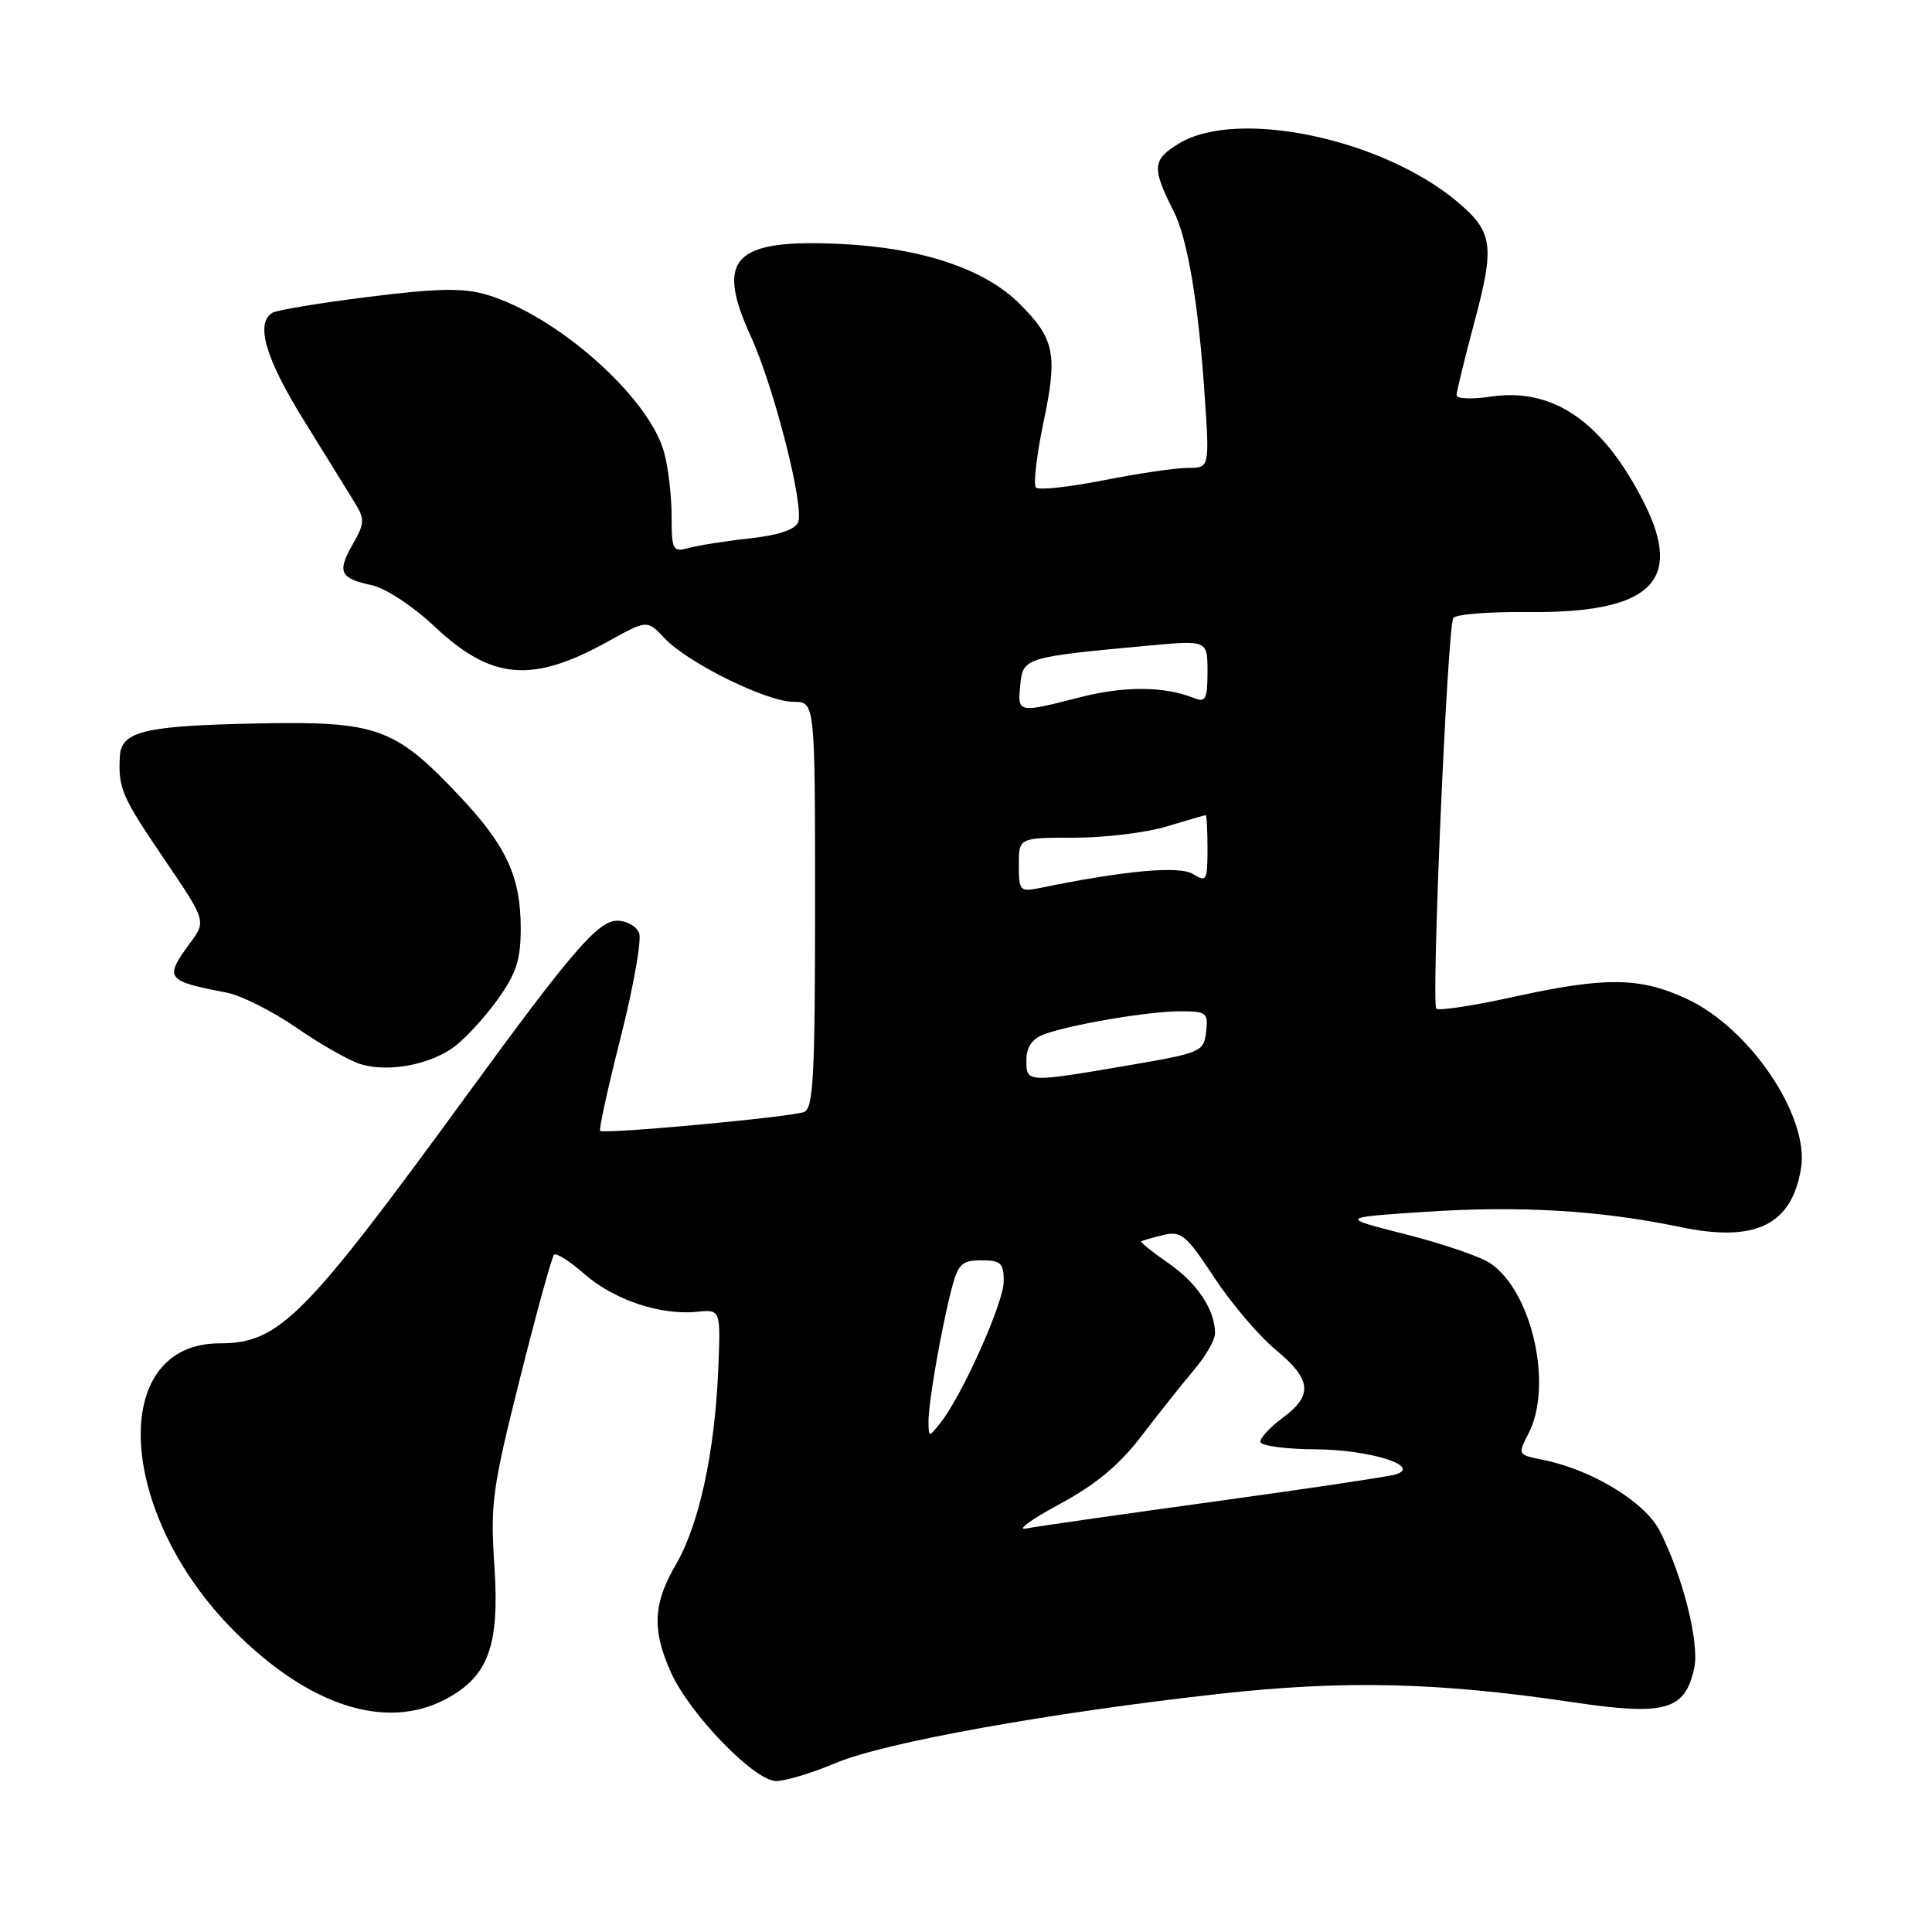 <?xml version="1.0" encoding="UTF-8" standalone="no"?>
<!DOCTYPE svg PUBLIC "-//W3C//DTD SVG 1.1//EN" "http://www.w3.org/Graphics/SVG/1.1/DTD/svg11.dtd" >
<svg xmlns="http://www.w3.org/2000/svg" xmlns:xlink="http://www.w3.org/1999/xlink" version="1.1" viewBox="0 0 256 256">
 <g >
 <path fill="currentColor"
d=" M 110.79 233.59 C 117.22 230.88 139.00 226.96 161.50 224.45 C 178.07 222.61 190.55 222.90 208.31 225.54 C 220.67 227.38 223.26 226.66 224.49 221.05 C 225.22 217.74 222.99 208.87 219.93 202.86 C 217.95 198.99 210.85 194.69 204.29 193.40 C 201.11 192.77 201.09 192.73 202.54 189.93 C 205.83 183.56 202.97 170.99 197.39 167.34 C 196.08 166.48 191.07 164.77 186.25 163.55 C 177.50 161.33 177.50 161.33 188.76 160.58 C 201.34 159.74 212.03 160.37 222.60 162.58 C 232.61 164.68 237.42 162.34 238.65 154.79 C 239.76 147.94 231.89 136.25 223.54 132.37 C 217.31 129.46 212.73 129.41 200.47 132.11 C 195.20 133.27 190.63 133.96 190.32 133.65 C 189.63 132.96 191.79 83.15 192.57 81.89 C 192.87 81.40 197.25 81.05 202.31 81.10 C 218.63 81.28 223.12 77.14 217.89 66.71 C 212.46 55.90 205.83 51.30 197.48 52.56 C 195.01 52.93 193.00 52.84 193.00 52.36 C 193.01 51.89 194.08 47.47 195.40 42.55 C 198.08 32.52 197.82 30.71 193.11 26.74 C 183.12 18.34 163.90 14.32 156.19 19.03 C 152.68 21.17 152.60 22.24 155.53 28.02 C 157.33 31.55 158.78 40.08 159.59 51.90 C 160.29 62.00 160.29 62.00 157.39 62.00 C 155.80 62.00 150.78 62.74 146.23 63.64 C 141.67 64.54 137.64 64.98 137.27 64.60 C 136.90 64.23 137.35 60.34 138.27 55.95 C 140.17 46.92 139.76 44.91 135.08 40.23 C 130.49 35.65 122.12 32.84 111.50 32.33 C 97.22 31.64 94.73 34.17 99.48 44.55 C 102.56 51.29 106.58 67.05 105.76 69.19 C 105.38 70.18 103.16 70.92 99.34 71.34 C 96.13 71.69 92.49 72.27 91.25 72.61 C 89.14 73.19 89.00 72.93 88.99 68.37 C 88.99 65.69 88.54 61.87 87.98 59.88 C 85.96 52.59 73.75 41.77 64.46 39.04 C 61.35 38.13 57.99 38.19 48.82 39.34 C 42.39 40.14 36.66 41.09 36.07 41.46 C 33.82 42.85 35.19 47.53 40.25 55.68 C 43.14 60.34 46.17 65.24 47.00 66.59 C 48.35 68.78 48.33 69.33 46.75 72.10 C 44.64 75.80 45.02 76.63 49.26 77.54 C 51.08 77.93 54.72 80.32 57.56 83.00 C 65.15 90.13 70.50 90.59 80.63 84.96 C 85.76 82.12 85.76 82.12 88.07 84.58 C 91.14 87.84 101.60 93.00 105.16 93.00 C 108.00 93.00 108.00 93.00 108.00 119.89 C 108.00 142.48 107.77 146.88 106.55 147.34 C 104.77 148.03 79.98 150.32 79.52 149.84 C 79.34 149.65 80.57 144.05 82.26 137.39 C 83.94 130.73 85.04 124.54 84.69 123.64 C 84.35 122.74 83.04 122.00 81.78 122.00 C 79.25 122.01 75.79 126.02 61.94 145.00 C 40.31 174.66 36.99 178.00 29.11 178.00 C 14.30 178.00 15.45 200.51 31.05 216.14 C 40.94 226.05 51.11 229.33 59.02 225.17 C 64.72 222.16 66.21 218.09 65.51 207.50 C 64.96 199.24 65.24 197.20 68.90 182.64 C 71.09 173.92 73.12 166.54 73.41 166.26 C 73.70 165.97 75.52 167.12 77.45 168.82 C 81.34 172.24 87.50 174.30 92.35 173.82 C 95.50 173.50 95.50 173.50 95.17 181.50 C 94.71 192.45 92.62 202.09 89.56 207.31 C 86.53 212.48 86.37 216.02 88.93 221.66 C 91.45 227.20 99.99 236.00 102.85 236.00 C 104.06 236.00 107.64 234.92 110.79 233.59 Z  M 60.18 138.71 C 61.65 137.62 64.24 134.81 65.93 132.45 C 68.40 129.01 69.00 127.17 69.00 123.05 C 69.00 116.15 67.09 112.03 60.80 105.39 C 52.30 96.39 49.94 95.55 34.15 95.86 C 19.11 96.16 16.06 96.89 15.88 100.23 C 15.66 104.46 16.10 105.49 21.72 113.78 C 27.34 122.05 27.34 122.05 25.17 124.98 C 21.73 129.64 21.99 129.99 30.00 131.52 C 31.93 131.88 36.11 133.99 39.30 136.19 C 42.49 138.40 46.32 140.57 47.80 141.01 C 51.47 142.12 56.94 141.10 60.18 138.71 Z  M 140.32 199.35 C 145.24 196.69 148.31 194.14 151.32 190.19 C 153.62 187.18 156.74 183.26 158.25 181.48 C 159.76 179.69 161.00 177.53 161.00 176.67 C 161.00 173.57 158.65 170.03 154.84 167.39 C 152.71 165.91 151.08 164.61 151.23 164.49 C 151.38 164.38 152.69 164.00 154.14 163.65 C 156.52 163.08 157.18 163.63 160.88 169.26 C 163.14 172.69 166.79 176.99 168.99 178.81 C 173.78 182.76 174.02 184.87 170.00 187.84 C 168.35 189.06 167.00 190.50 167.00 191.03 C 167.00 191.56 170.26 192.02 174.25 192.04 C 181.38 192.07 188.37 194.23 185.00 195.35 C 184.18 195.63 173.38 197.25 161.00 198.95 C 148.62 200.65 137.38 202.26 136.00 202.53 C 134.62 202.81 136.57 201.37 140.32 199.35 Z  M 123.03 188.43 C 122.99 186.00 124.72 176.08 126.10 170.75 C 126.95 167.48 127.46 167.00 130.04 167.00 C 132.61 167.00 133.00 167.37 133.00 169.78 C 133.00 172.59 127.54 184.82 124.64 188.50 C 123.07 190.49 123.06 190.49 123.03 188.43 Z  M 136.00 140.48 C 136.00 138.79 136.74 137.67 138.25 137.09 C 141.64 135.79 152.13 134.00 156.38 134.00 C 159.88 134.00 160.11 134.19 159.82 136.73 C 159.51 139.36 159.16 139.52 149.50 141.17 C 136.00 143.47 136.00 143.47 136.00 140.48 Z  M 135.00 114.62 C 135.00 111.00 135.00 111.00 142.34 111.00 C 146.38 111.00 151.89 110.33 154.59 109.51 C 157.29 108.69 159.61 108.02 159.75 108.01 C 159.89 108.00 160.00 110.03 160.00 112.51 C 160.00 116.70 159.86 116.93 158.09 115.82 C 156.28 114.69 149.06 115.35 137.75 117.67 C 135.15 118.20 135.00 118.03 135.00 114.62 Z  M 135.19 90.76 C 135.54 87.13 135.76 87.07 152.25 85.54 C 160.00 84.83 160.00 84.83 160.00 89.02 C 160.00 92.62 159.75 93.11 158.25 92.51 C 154.30 90.92 149.03 90.88 143.11 92.39 C 134.84 94.51 134.82 94.51 135.19 90.76 Z "/>
</g>
</svg>